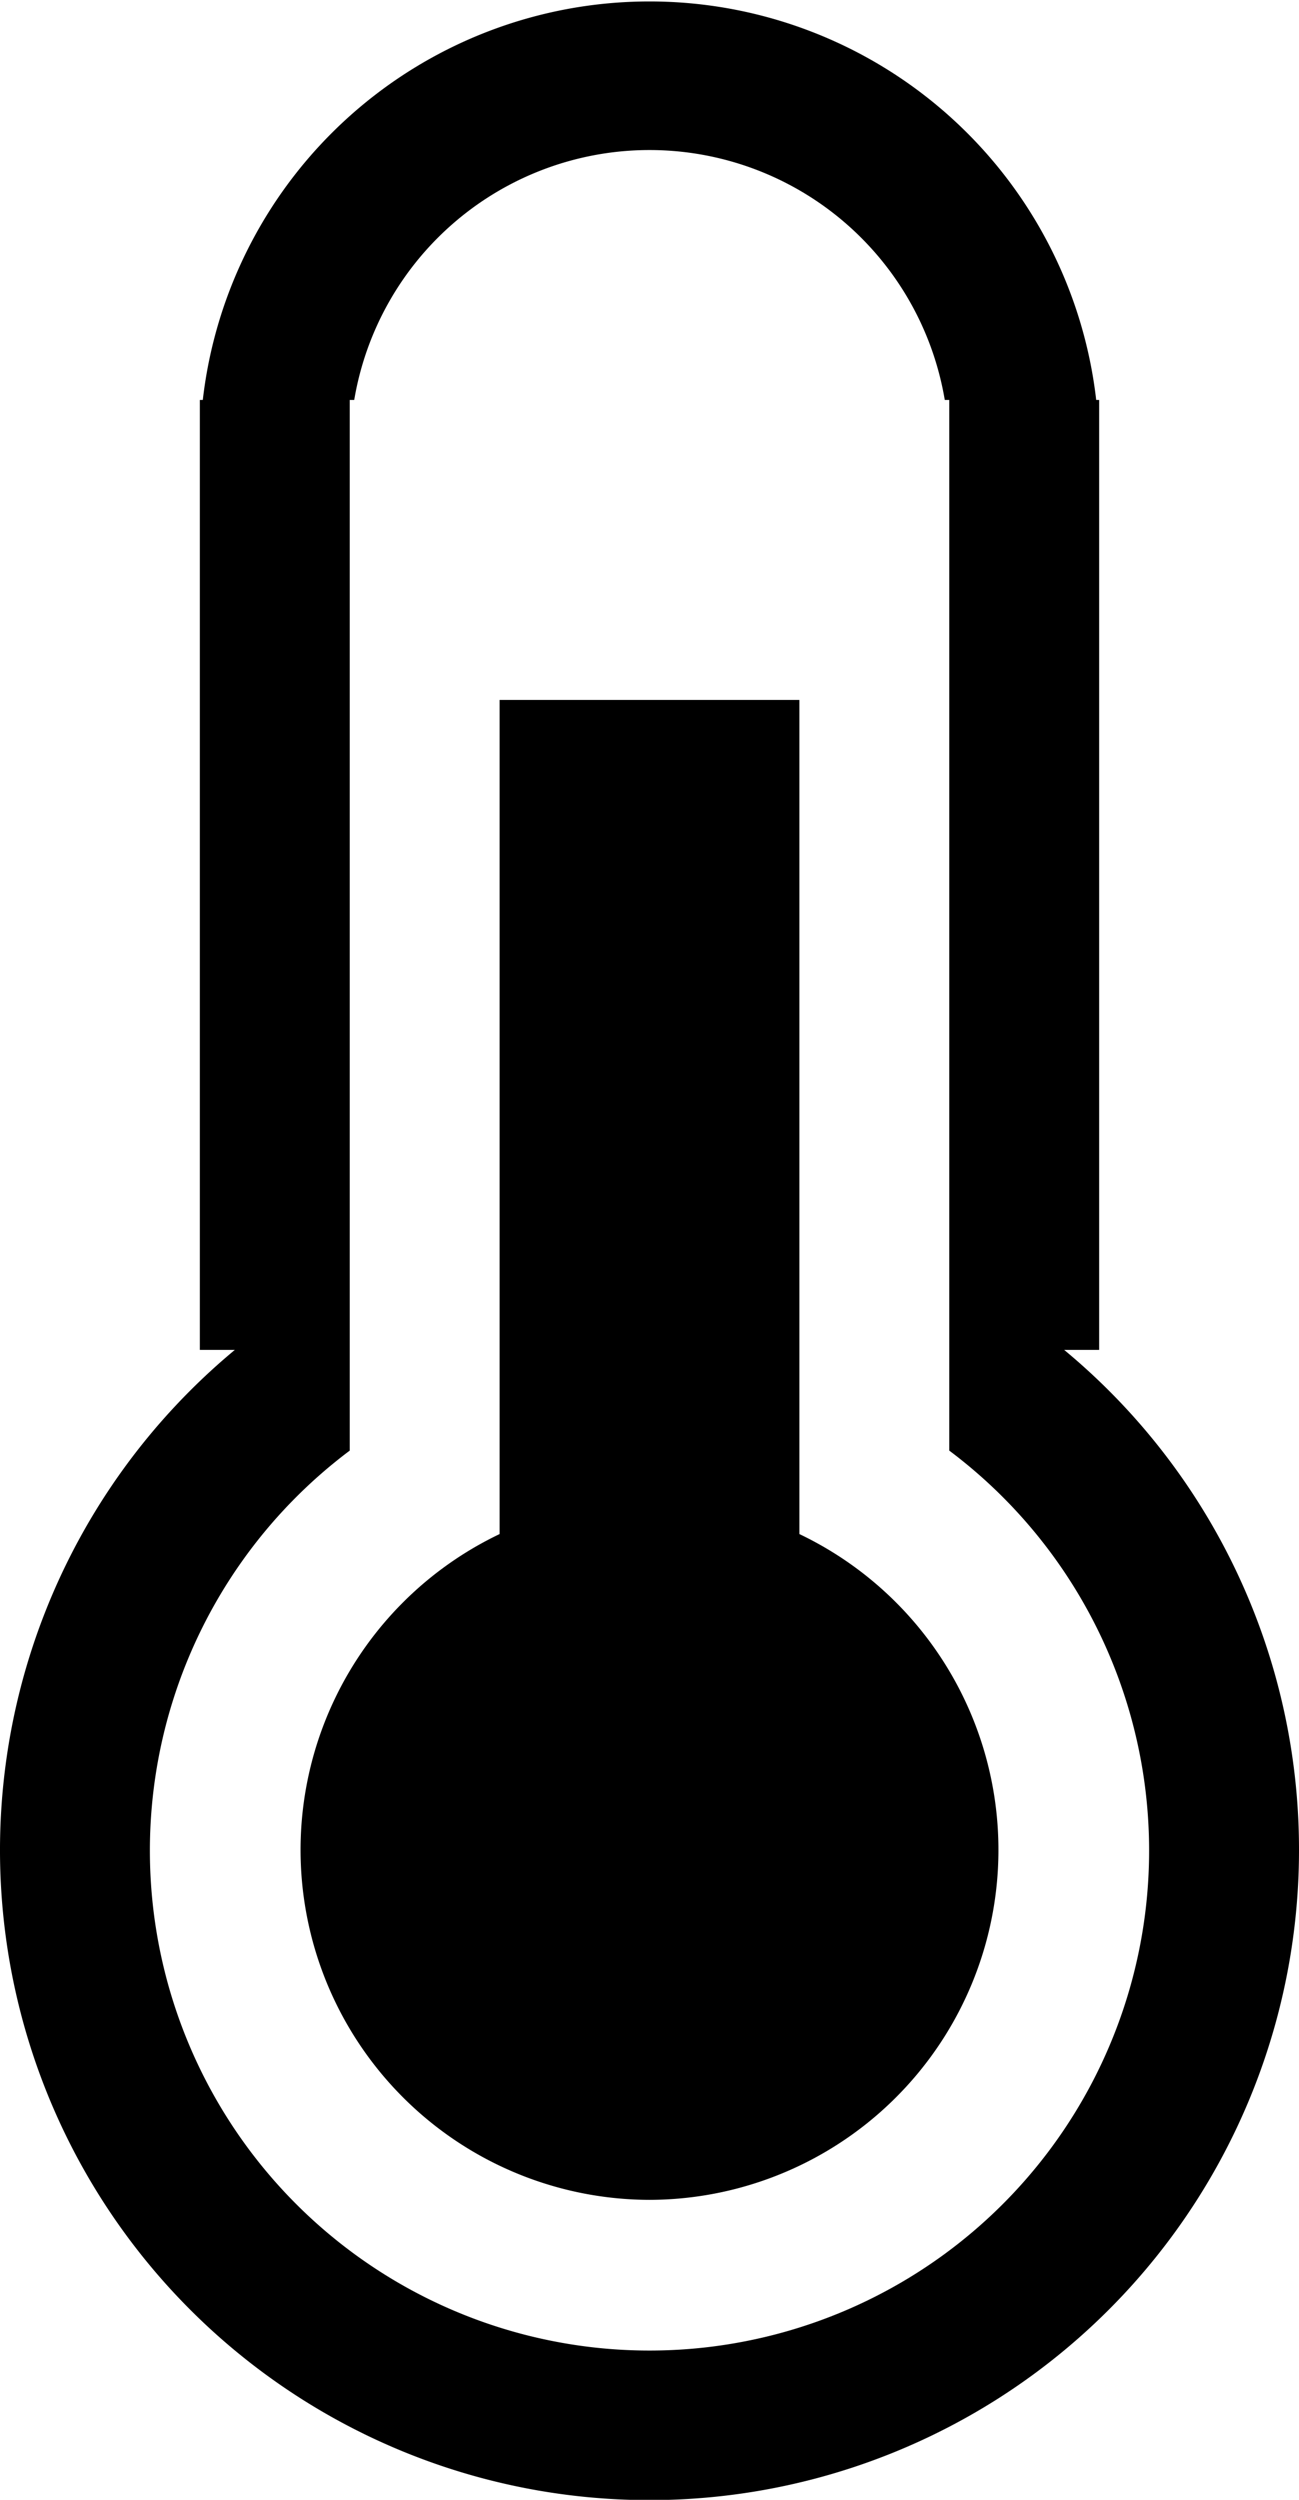 <svg xmlns="http://www.w3.org/2000/svg" width="26" height="50">
    <path d="M26 37A13 13 0 114.7 27H4V8h.059a9 9 0 0117.882 0H22v19h-.7A12.973 12.973 0 0126 37zm-7-7.986V8h-.09A5.993 5.993 0 007.09 8H7v21.014a10 10 0 1012 0zM13 44a7 7 0 01-3-13.317V14h6v16.683A7 7 0 0113 44z"/>
</svg>